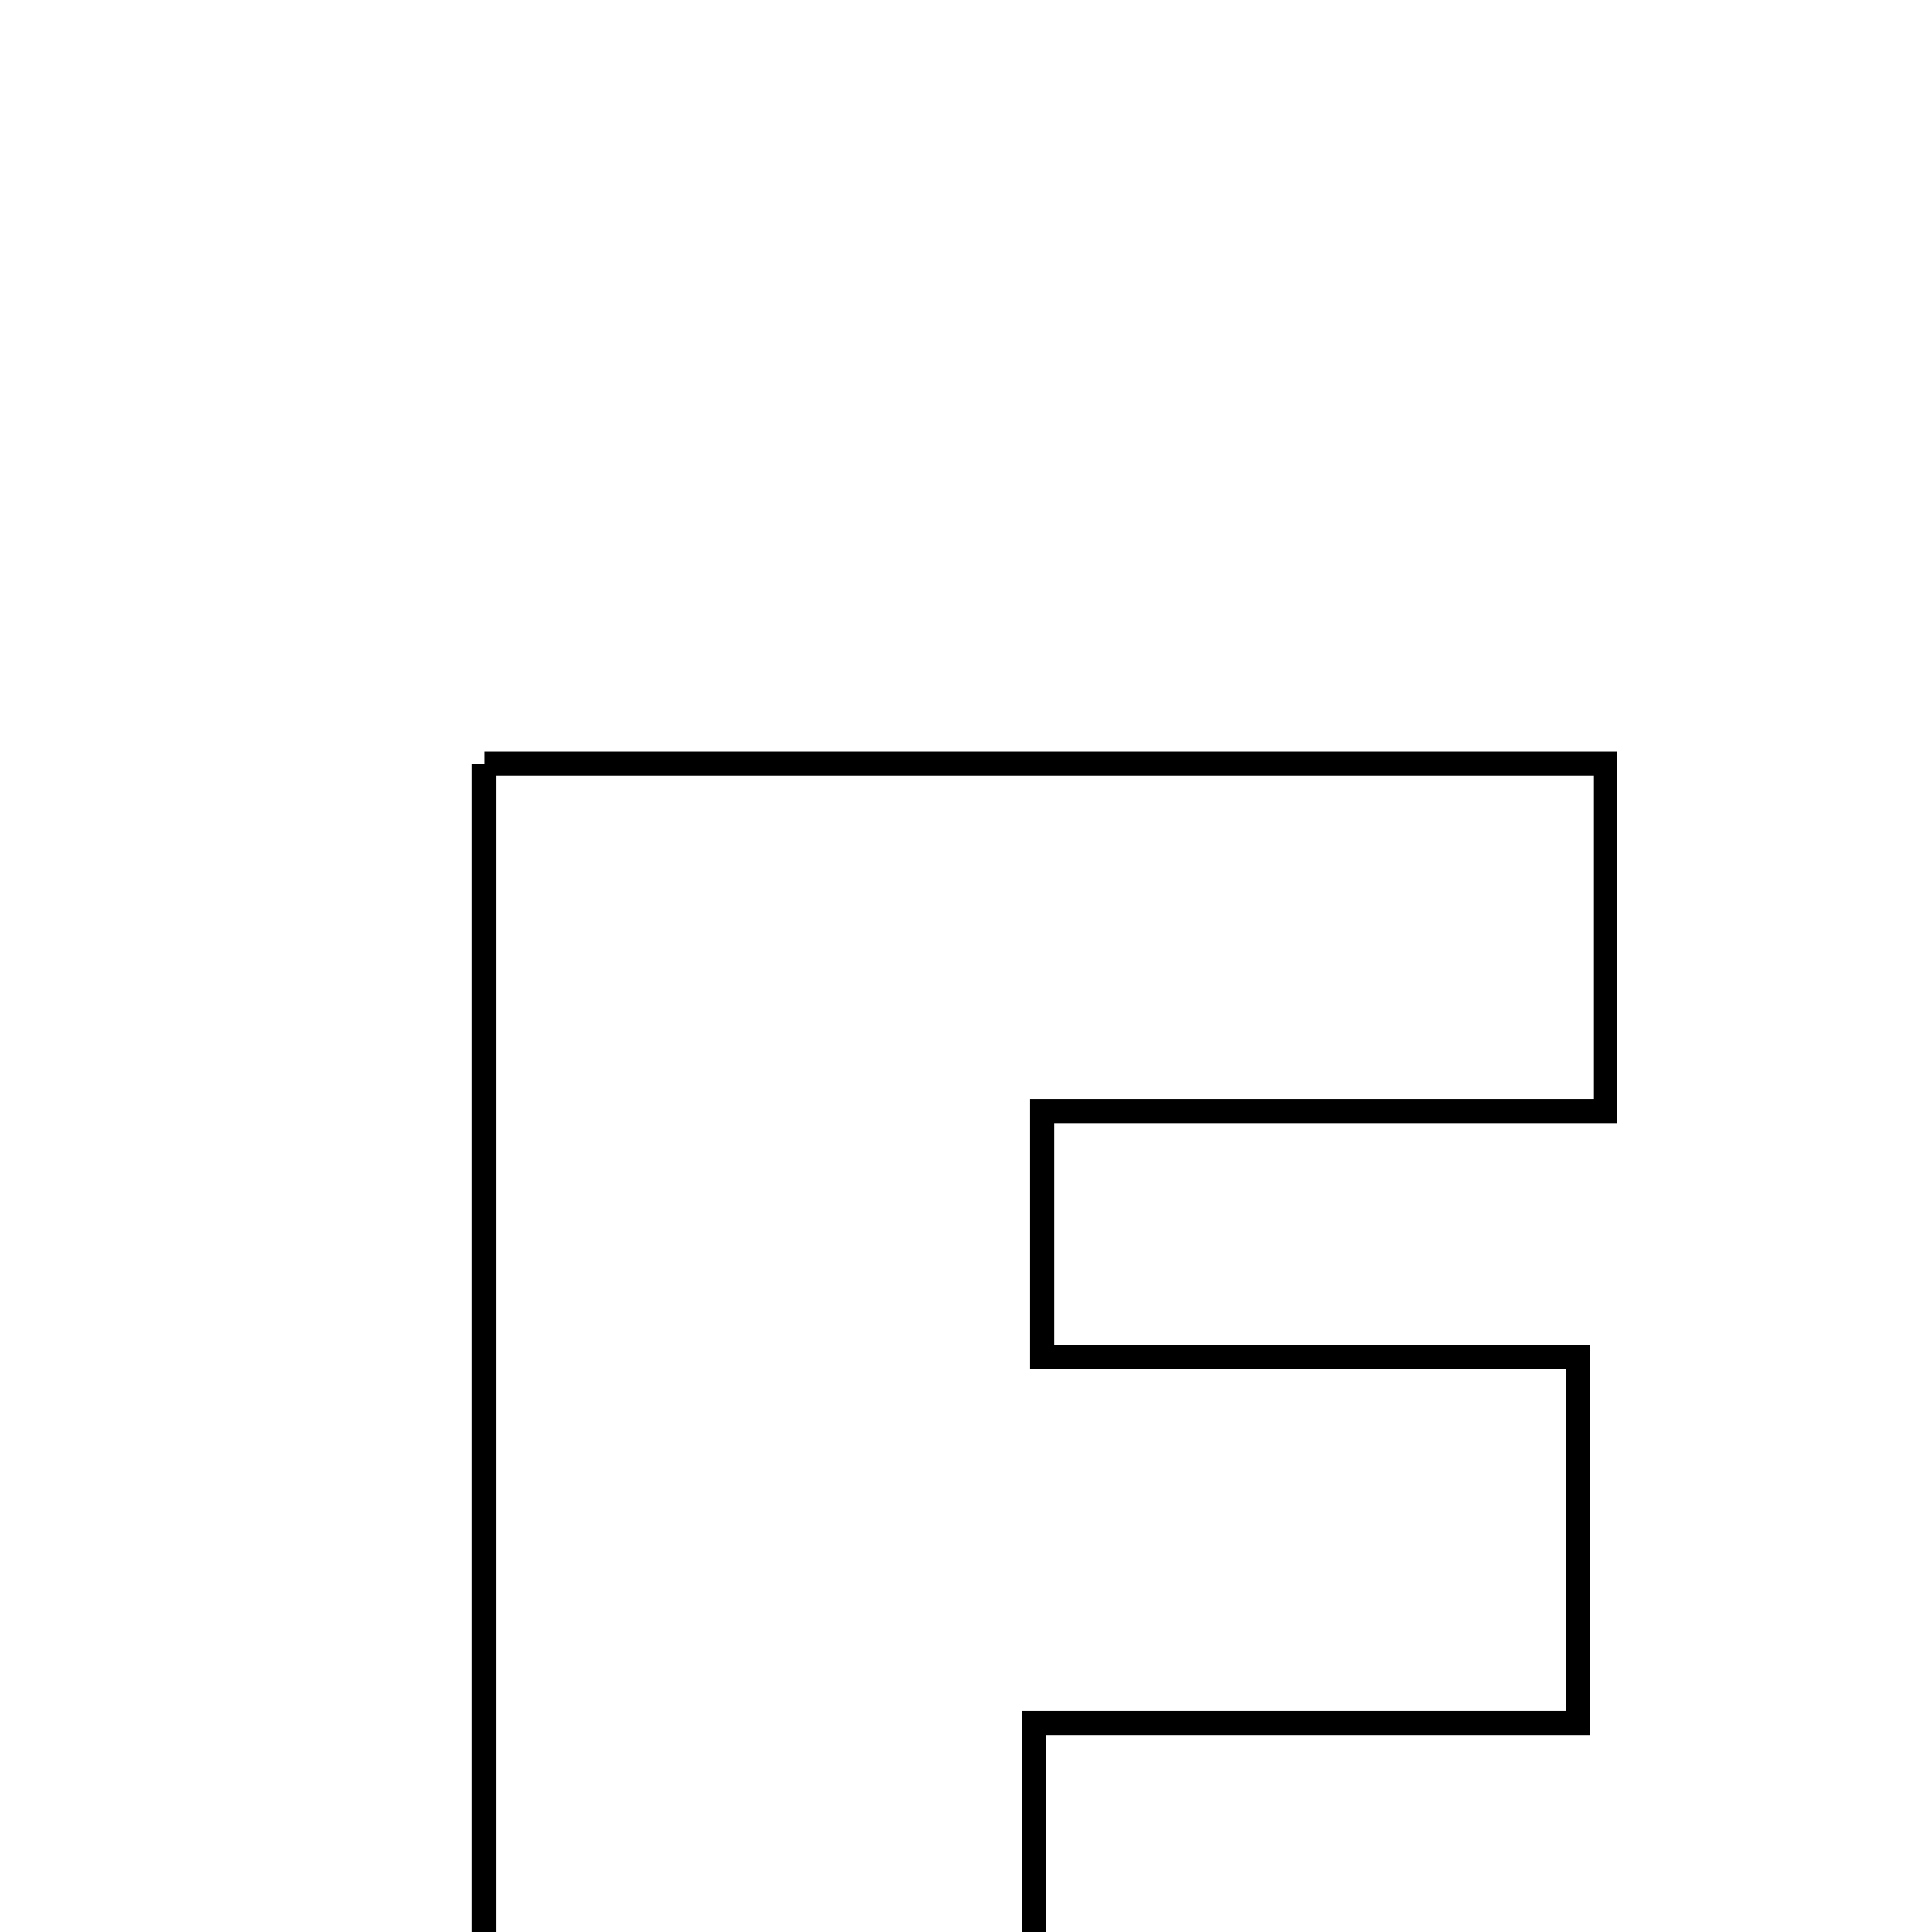 <svg xmlns="http://www.w3.org/2000/svg" viewBox="0.0 0.0 24.0 24.0" height="200px" width="200px"><path fill="none" stroke="black" stroke-width=".3" stroke-opacity="1.0"  filling="0" d="M6.014 9.486 C10.628 9.486 15.163 9.486 19.942 9.486 C19.942 10.811 19.942 12.166 19.942 13.802 C17.629 13.802 15.371 13.802 12.946 13.802 C12.946 14.883 12.946 15.691 12.946 16.858 C15.111 16.858 17.256 16.858 19.601 16.858 C19.601 18.489 19.601 19.769 19.601 21.404 C17.442 21.404 15.297 21.404 12.844 21.404 C12.844 23.992 12.844 26.243 12.844 28.686 C10.472 28.686 8.408 28.686 6.014 28.686 C6.014 22.252 6.014 15.973 6.014 9.486"></path></svg>